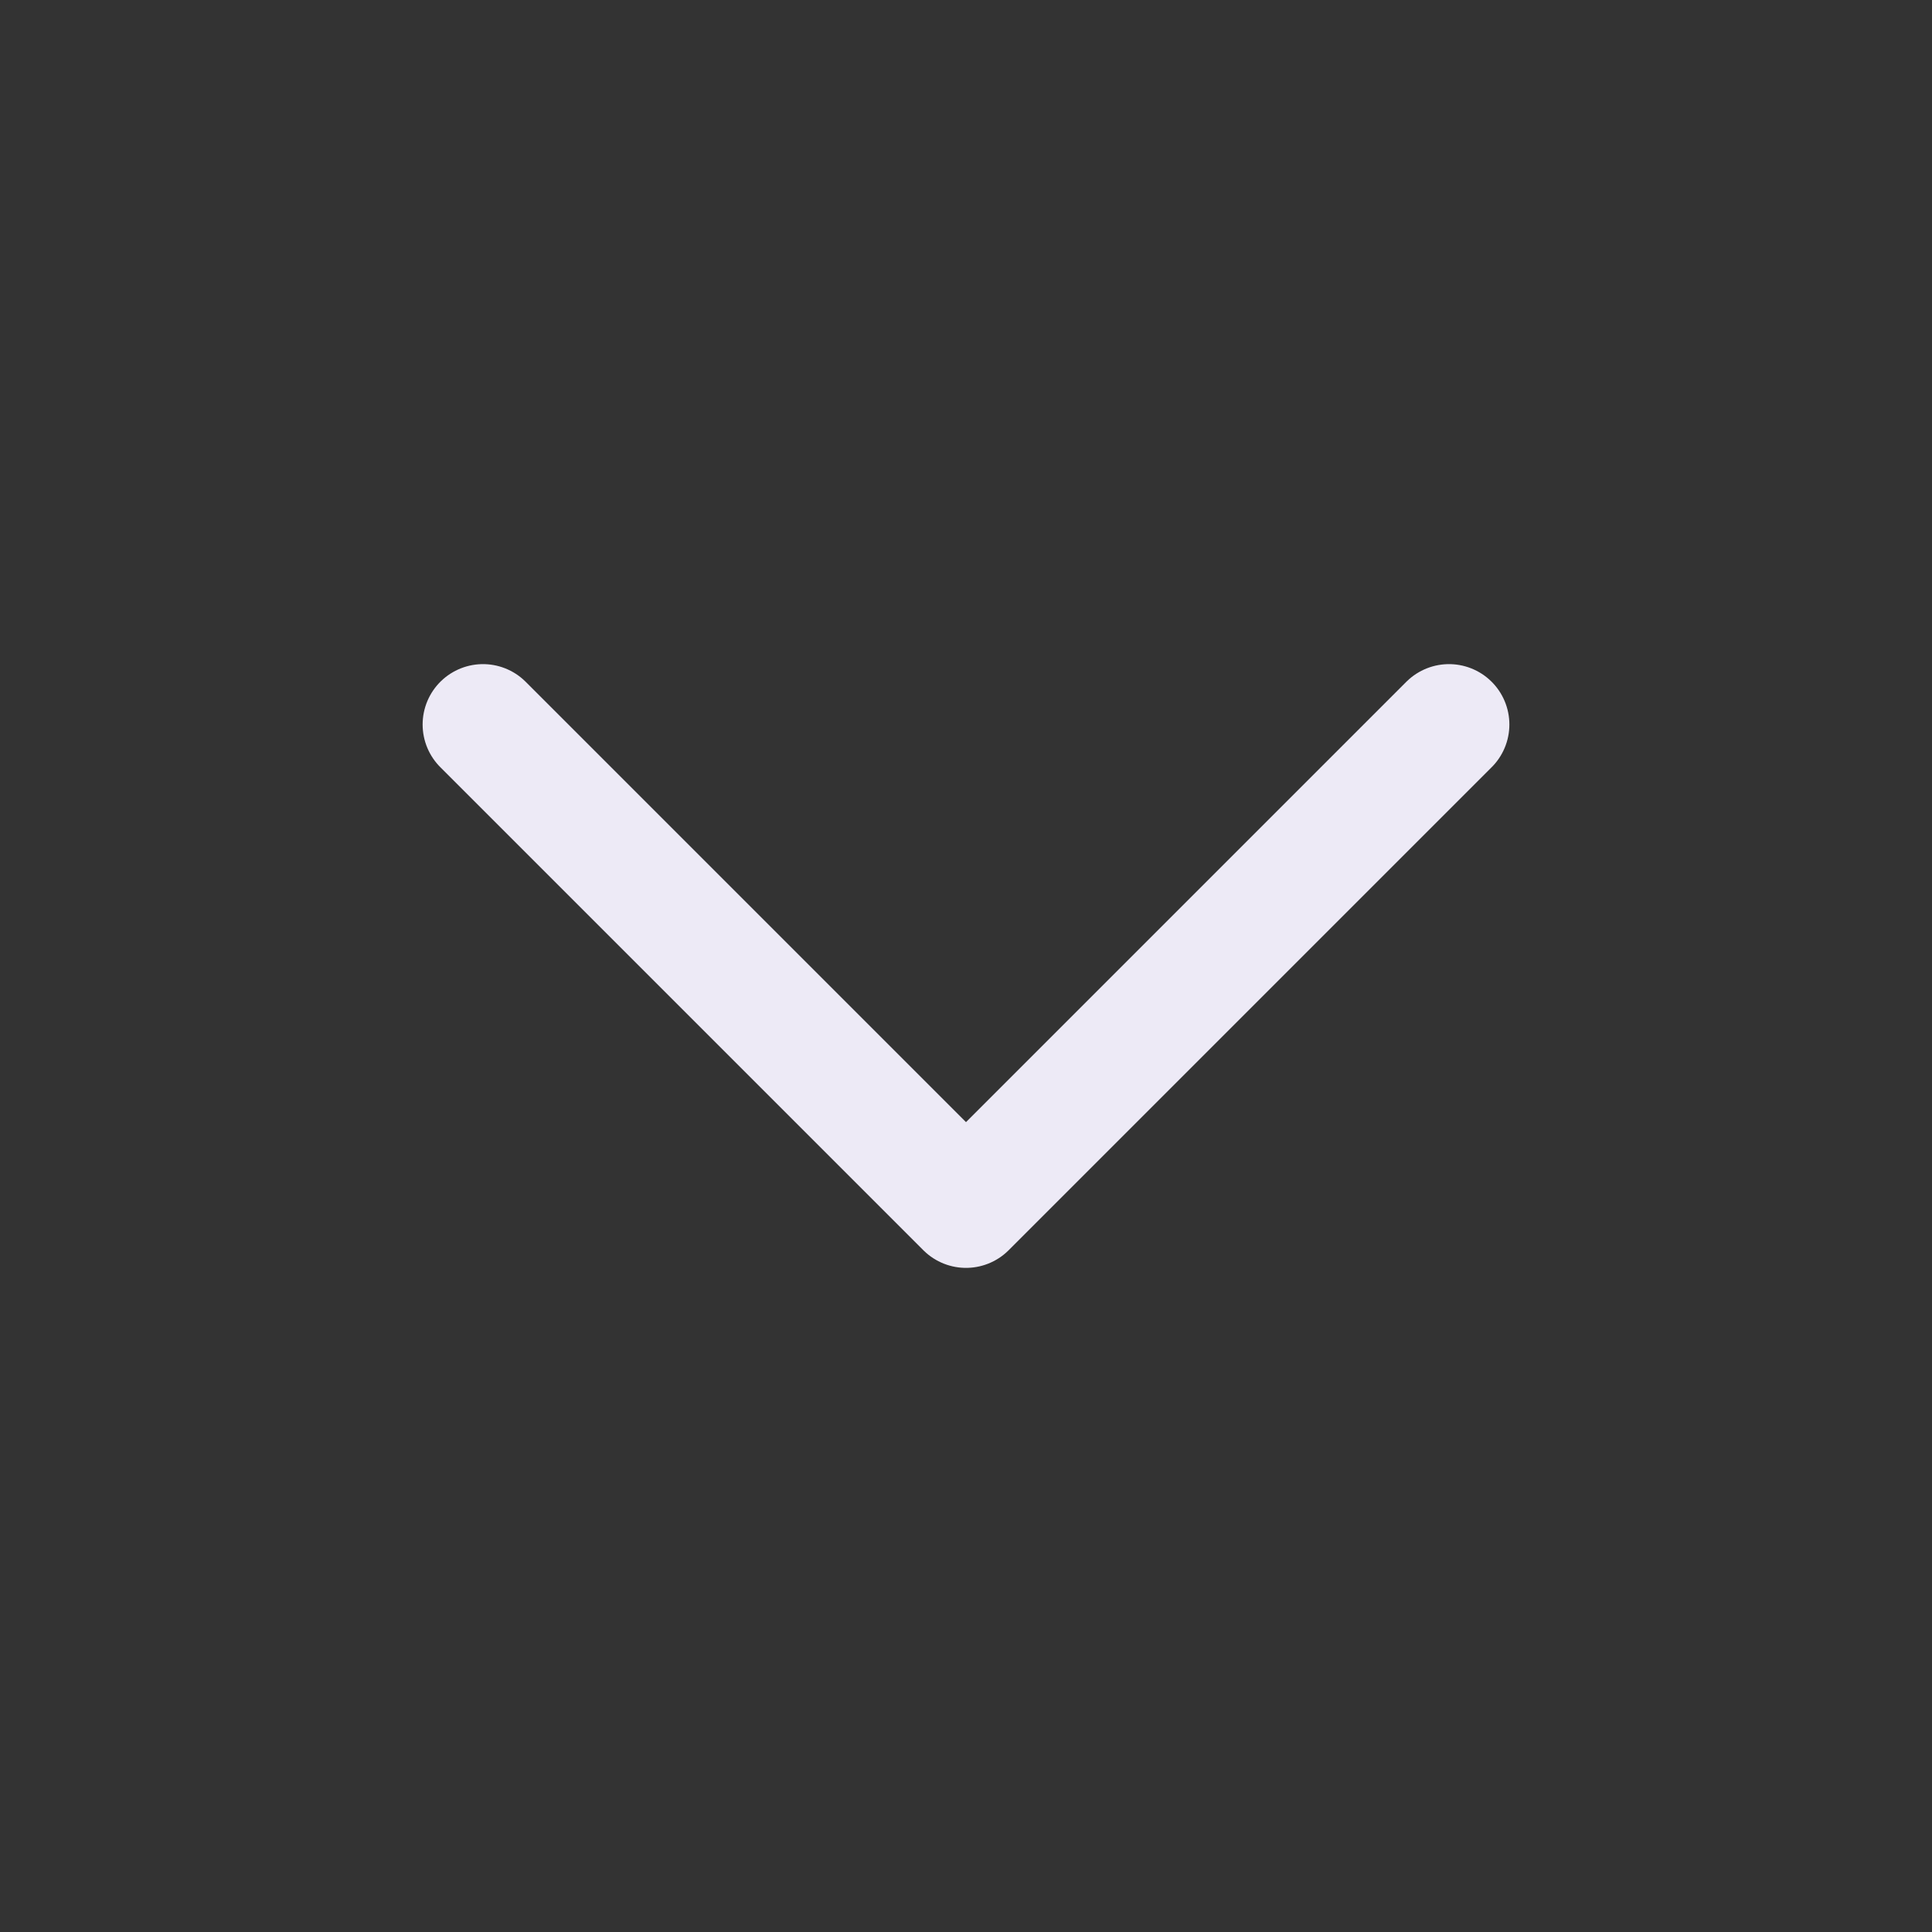 <?xml version="1.0" encoding="UTF-8"?><svg width="39px" height="39px" stroke-width="1.5" viewBox="0 0 24 24" fill="none" xmlns="http://www.w3.org/2000/svg" color="#edeaf6"><rect x="0" y="0" width="24" height="24" fill="#333333" stroke="none"/><path d="M6 9L12 15L18 9" stroke="#edeaf6" stroke-width="1.5" stroke-linecap="round" stroke-linejoin="round"></path></svg>